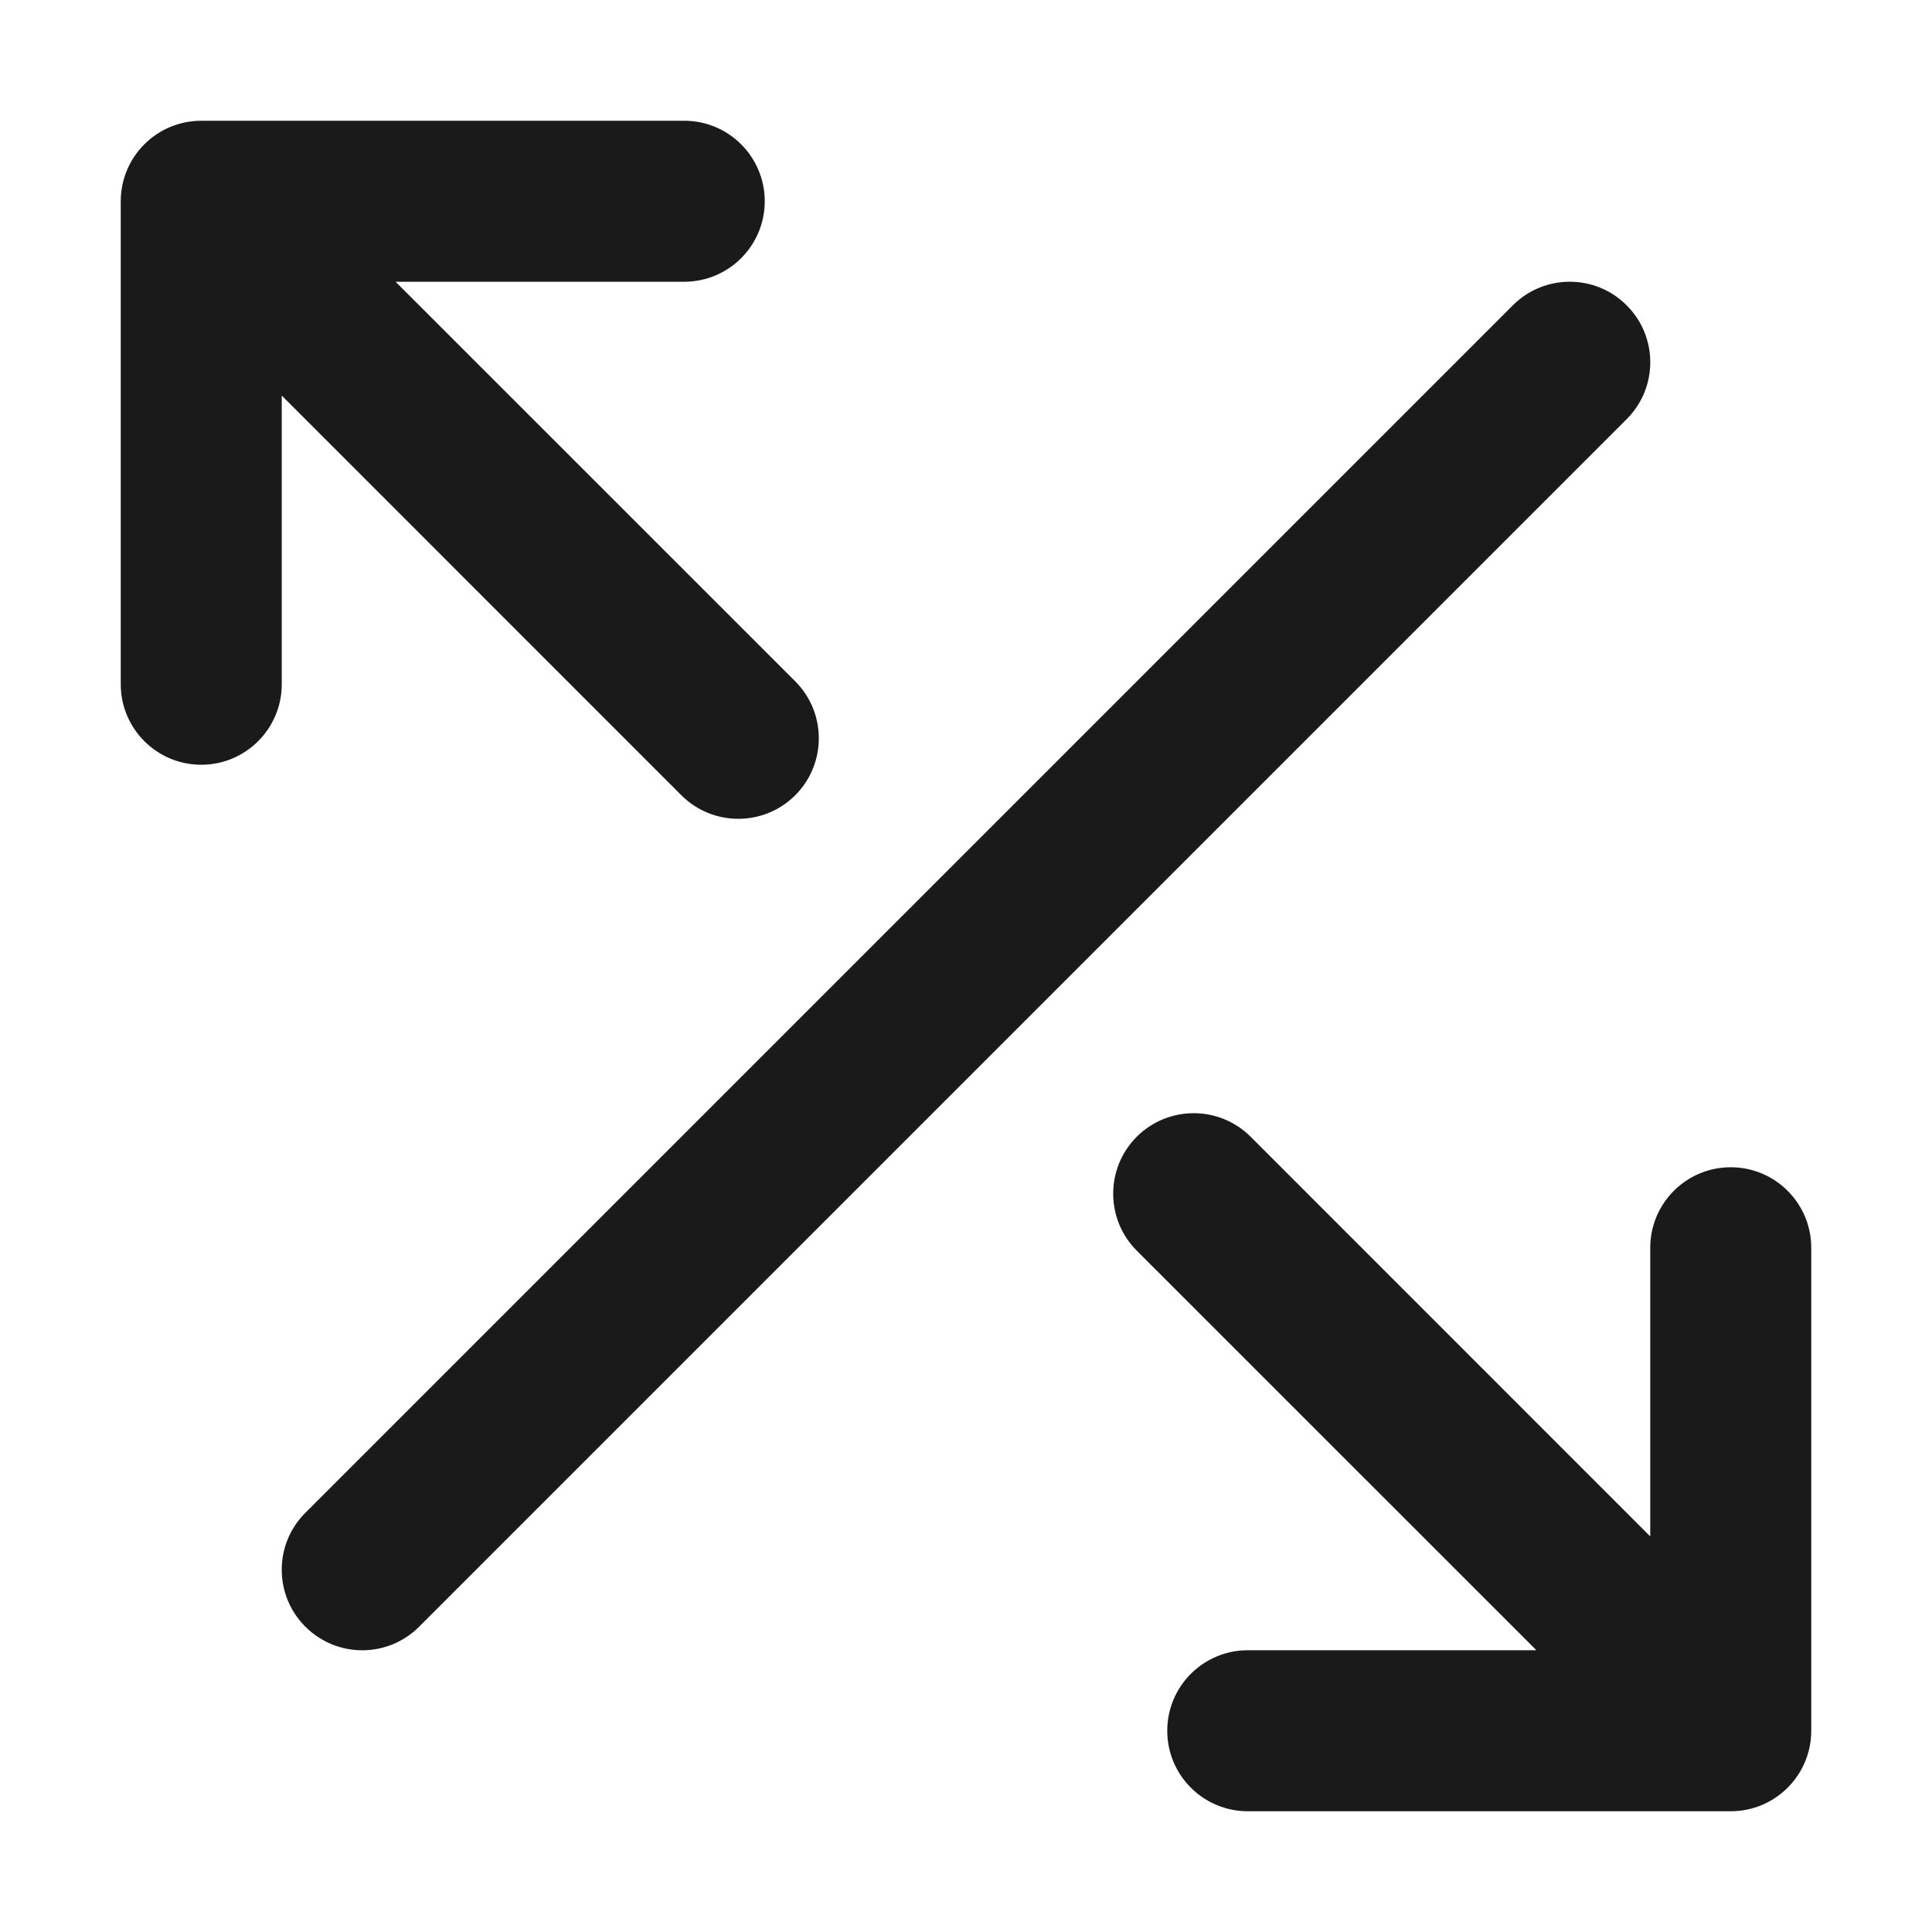 <svg width="24" height="24" viewBox="0 0 24 24" fill="none" xmlns="http://www.w3.org/2000/svg">
<path d="M1.793 1.793C1.98 1.605 2.235 1.5 2.5 1.5H8.5C9.052 1.5 9.5 1.948 9.5 2.5C9.5 3.052 9.052 3.5 8.5 3.5H4.914L9.879 8.464C10.269 8.855 10.269 9.488 9.879 9.879C9.488 10.269 8.855 10.269 8.464 9.879L3.5 4.914V8.5C3.5 9.052 3.052 9.5 2.5 9.5C1.948 9.5 1.5 9.052 1.5 8.5V2.5C1.5 2.235 1.605 1.98 1.793 1.793Z" fill="#1A1A1A"/>
<path d="M22.5 21.5C22.5 22.052 22.052 22.5 21.5 22.5H15.5C14.948 22.5 14.5 22.052 14.5 21.5C14.5 20.948 14.948 20.5 15.5 20.5H19.086L14.121 15.536C13.731 15.145 13.731 14.512 14.121 14.121C14.512 13.731 15.145 13.731 15.536 14.121L20.5 19.086V15.5C20.5 14.948 20.948 14.5 21.5 14.5C22.052 14.5 22.5 14.948 22.5 15.5V21.5Z" fill="#1A1A1A"/>
<path d="M20.207 5.207C20.598 4.817 20.598 4.183 20.207 3.793C19.817 3.402 19.183 3.402 18.793 3.793L3.793 18.793C3.402 19.183 3.402 19.817 3.793 20.207C4.183 20.598 4.817 20.598 5.207 20.207L20.207 5.207Z" fill="#1A1A1A"/>
</svg>
